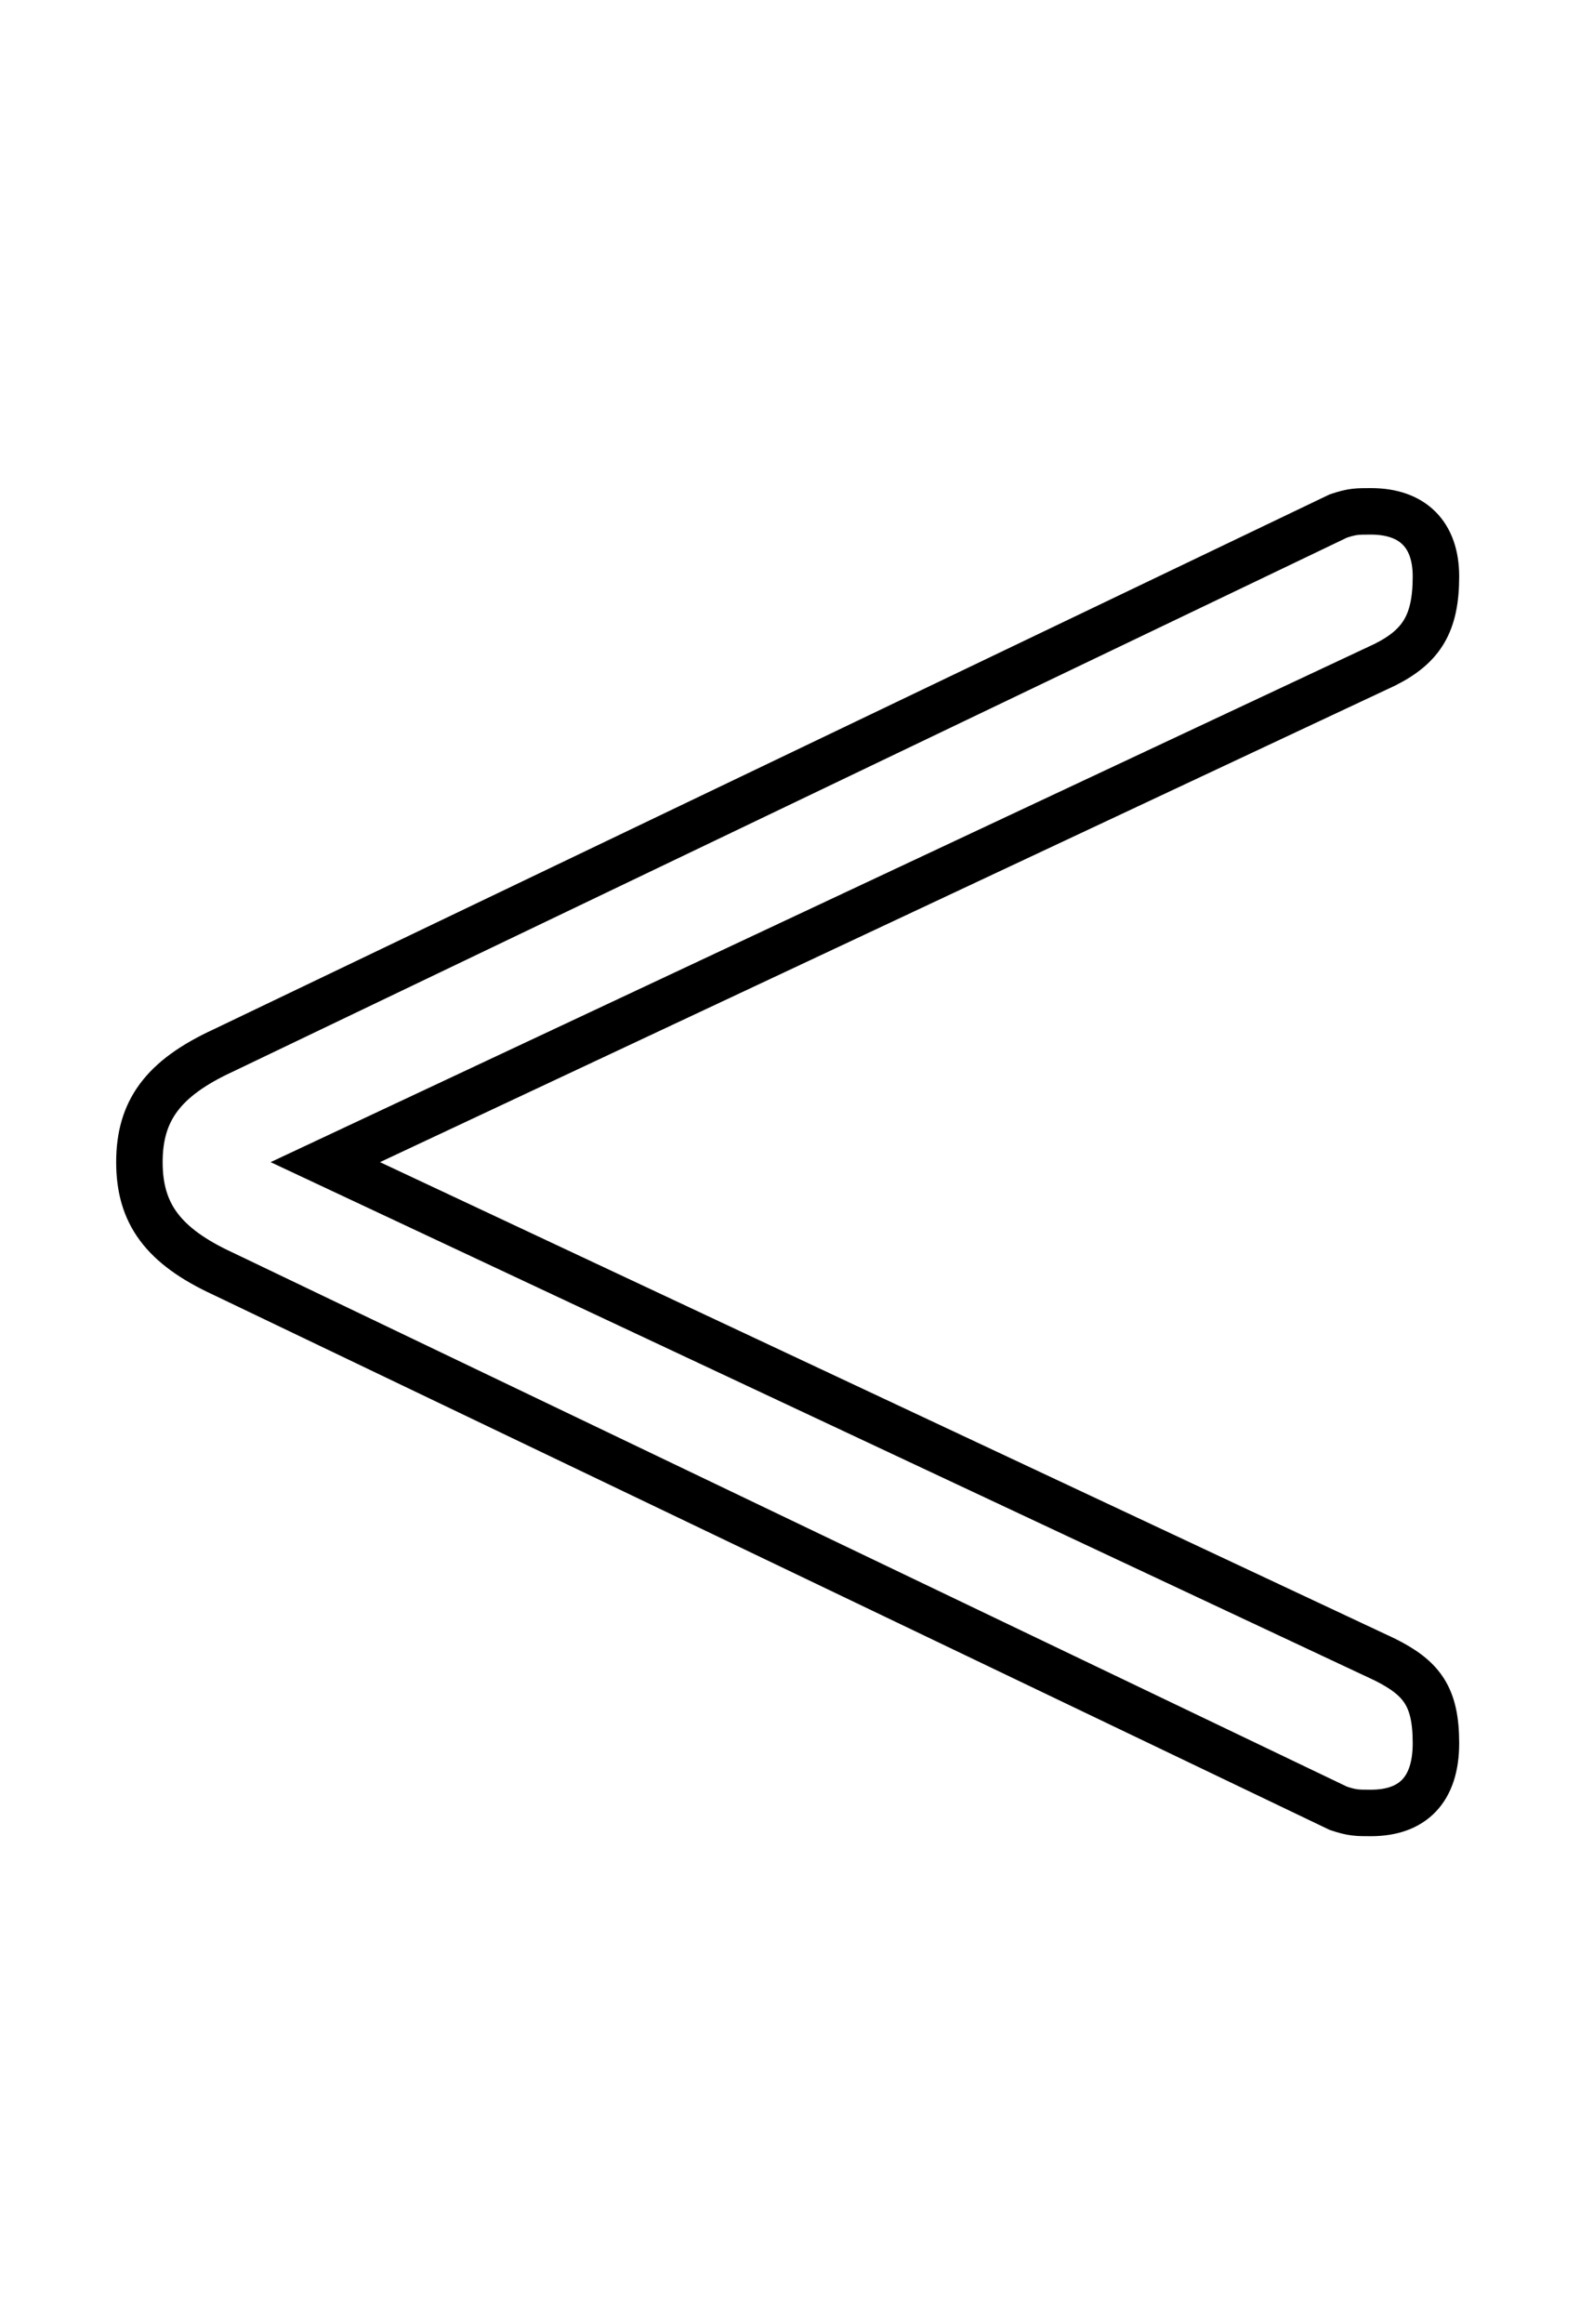 <?xml version='1.0' encoding='utf8'?>
<svg viewBox="0.0 -6.0 34.0 50.0" version="1.1" xmlns="http://www.w3.org/2000/svg">
<rect x="0.0" y="-6.0" width="34.0" height="50.0" fill="#808080" stroke="none"/>
<rect x="-1000" y="-1000" width="2000" height="2000" stroke="white" fill="white"/>
<g style="fill:white;stroke:#000000;  stroke-width:1">
<path d="M 3.0 -19.0 C 3.0 -20.1 3.5 -20.8 4.8 -21.4 L 28.8 -32.9 C 29.1 -33.0 29.2 -33.0 29.5 -33.0 C 30.4 -33.0 30.9 -32.5 30.9 -31.6 C 30.9 -30.6 30.6 -30.1 29.8 -29.7 L 7.0 -19.0 L 29.8 -8.3 C 30.6 -7.9 30.9 -7.5 30.9 -6.5 C 30.9 -5.5 30.4 -5.0 29.5 -5.0 C 29.2 -5.0 29.1 -5.0 28.8 -5.1 L 4.8 -16.6 C 3.5 -17.2 3.0 -17.9 3.0 -19.0 Z" transform="translate(0.0 38.0)" />
</g>
</svg>